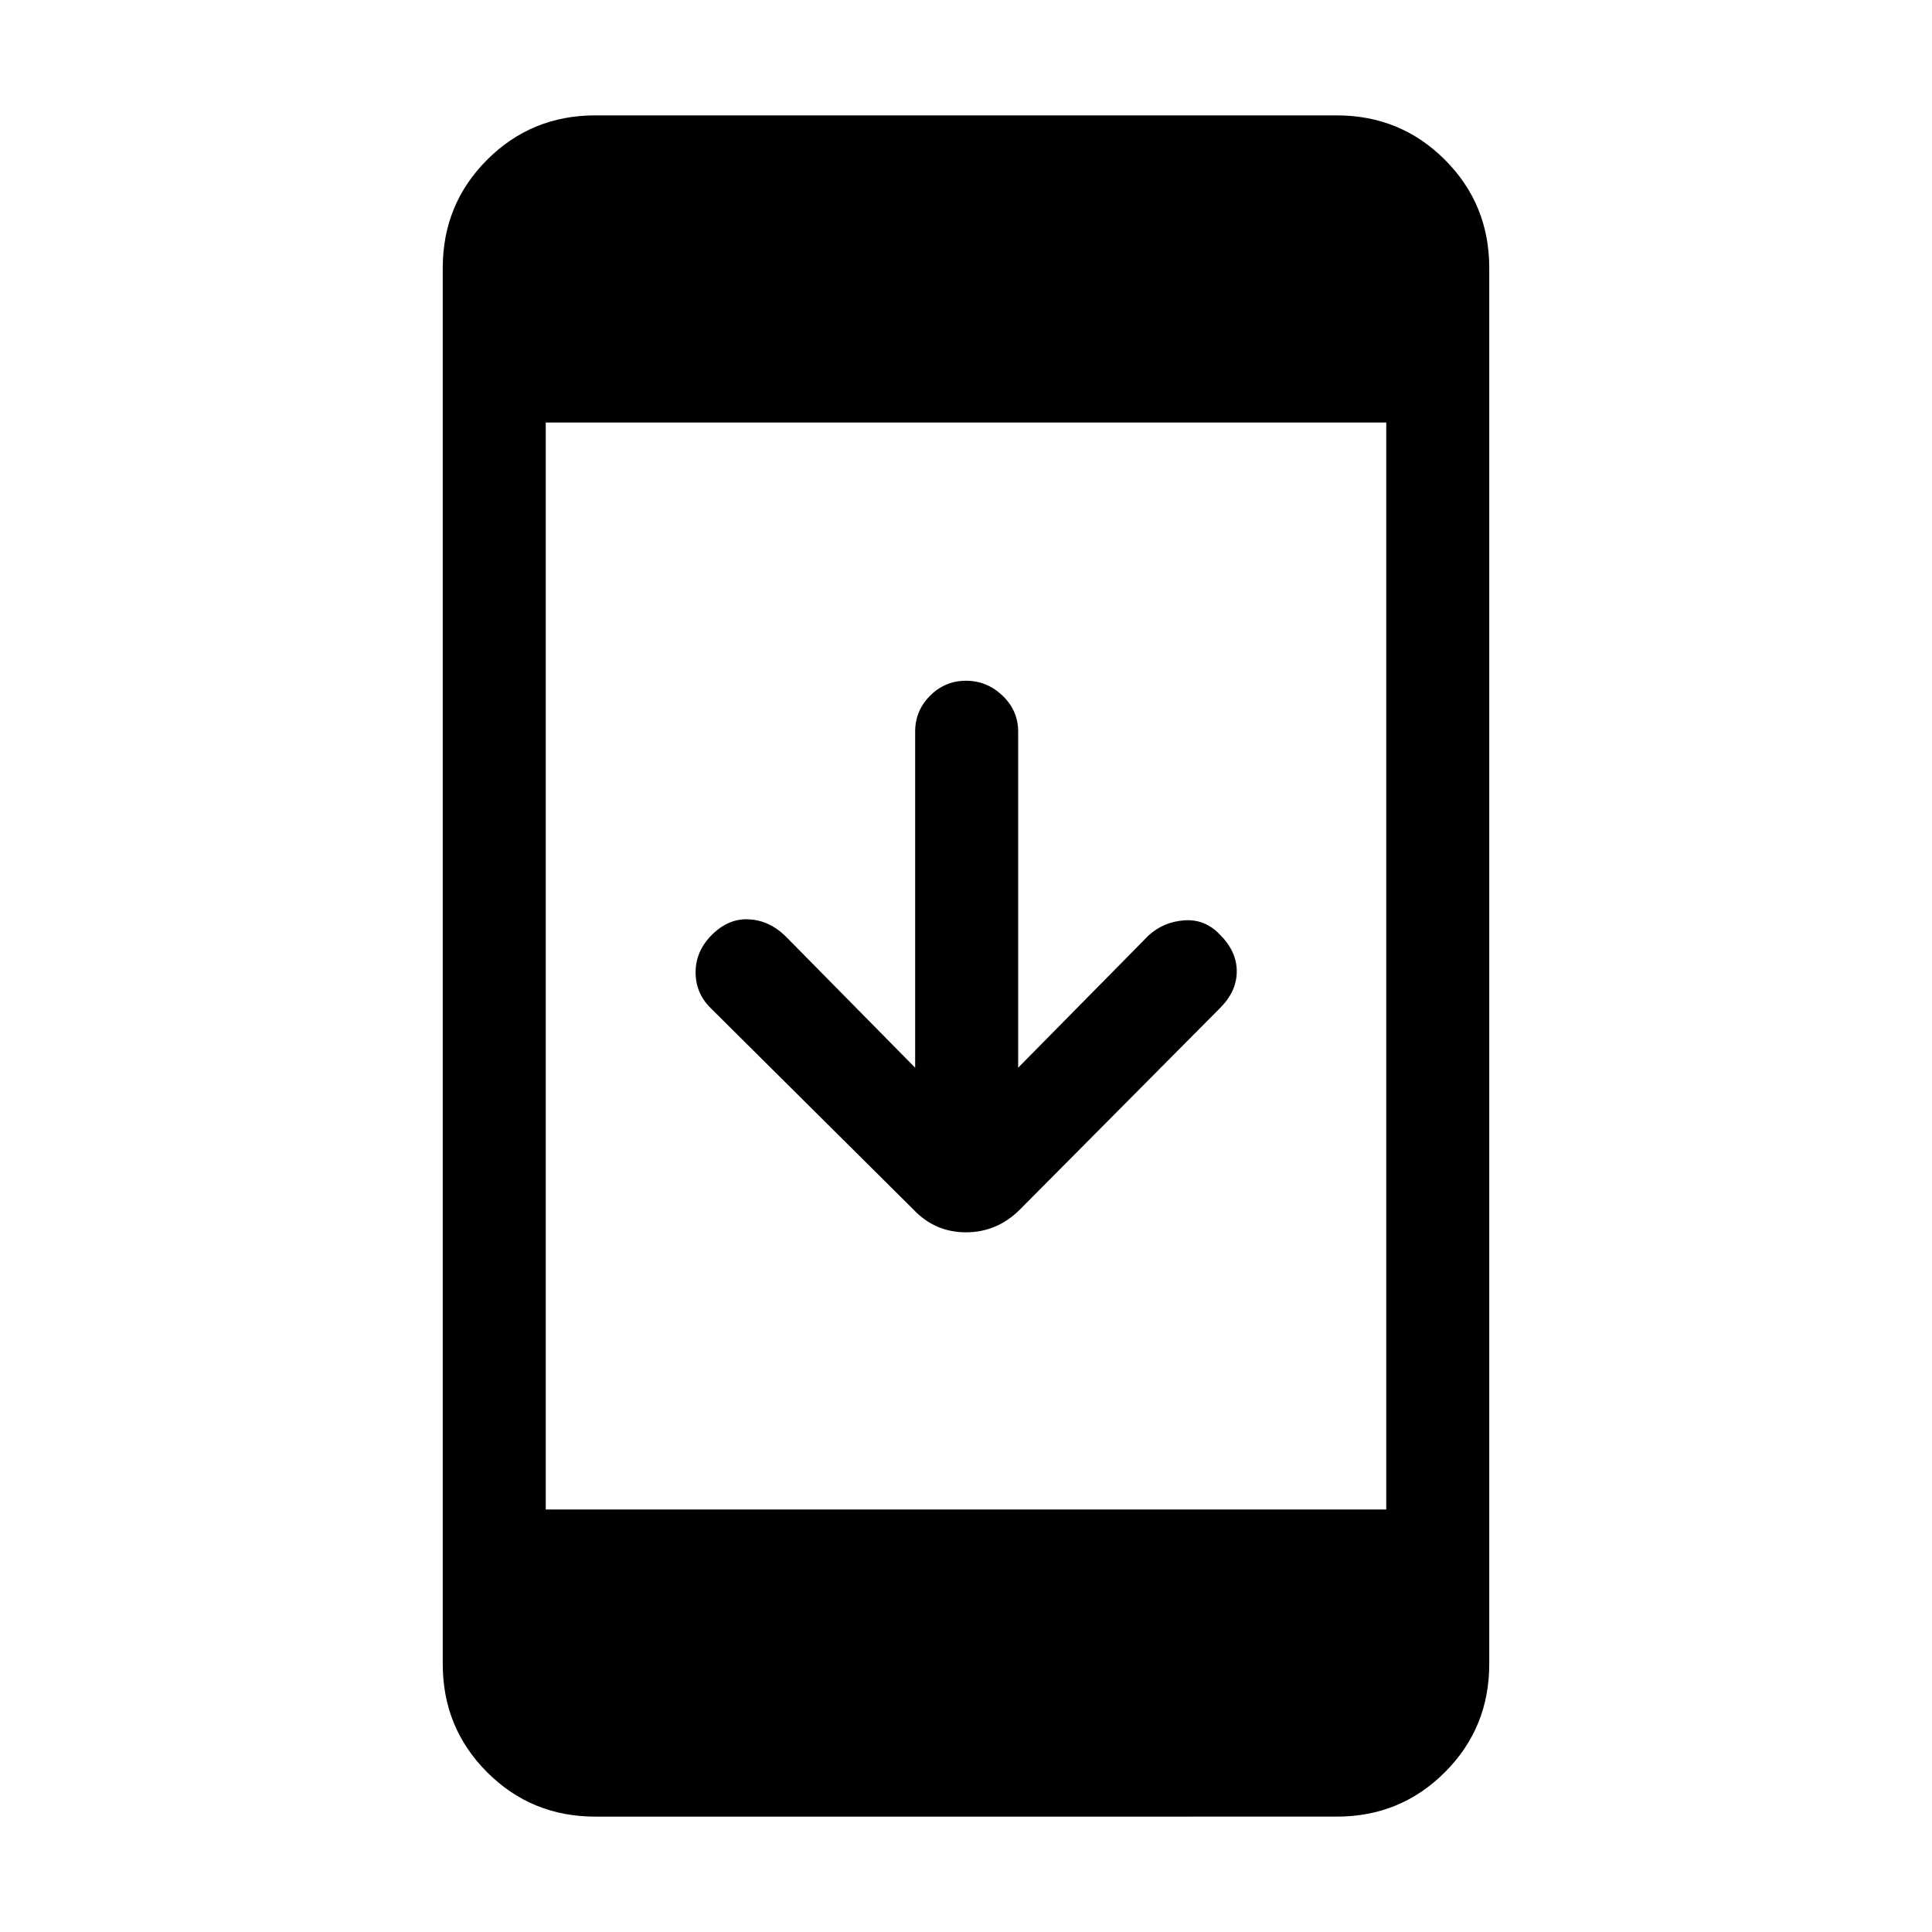 <svg xmlns="http://www.w3.org/2000/svg" height="40" viewBox="0 -960 960 960" width="40"><path d="M295.79-57.33q-31.69 0-53.74-22.05Q220-101.44 220-133.13v-693.74q0-31.69 22.05-53.75 22.05-22.05 53.74-22.05h368.42q31.69 0 53.74 22.05Q740-858.56 740-826.87v693.74q0 31.69-22.05 53.75-22.05 22.05-53.74 22.05H295.79Zm-24.61-152.62h417.64v-540.1H271.18v540.1Zm183.56-219.51v-167.03q0-10.41 7.43-17.83 7.42-7.42 17.83-7.42 10.41 0 18.17 7.42 7.75 7.42 7.75 17.83v167.03l64.8-65.72q7.46-6.79 17.79-7.51 10.34-.72 17.8 7.25 8.23 8.23 8.23 18.13 0 9.9-8.23 18.13l-99.46 100.13q-11.39 11.38-26.85 11.38t-26.18-11.38L353.03-459.18q-7.47-7.46-7.39-17.87.08-10.41 8.05-18.39 8.23-8.23 18.26-7.76 10.02.46 18 8.02l64.79 65.72Z"/></svg>